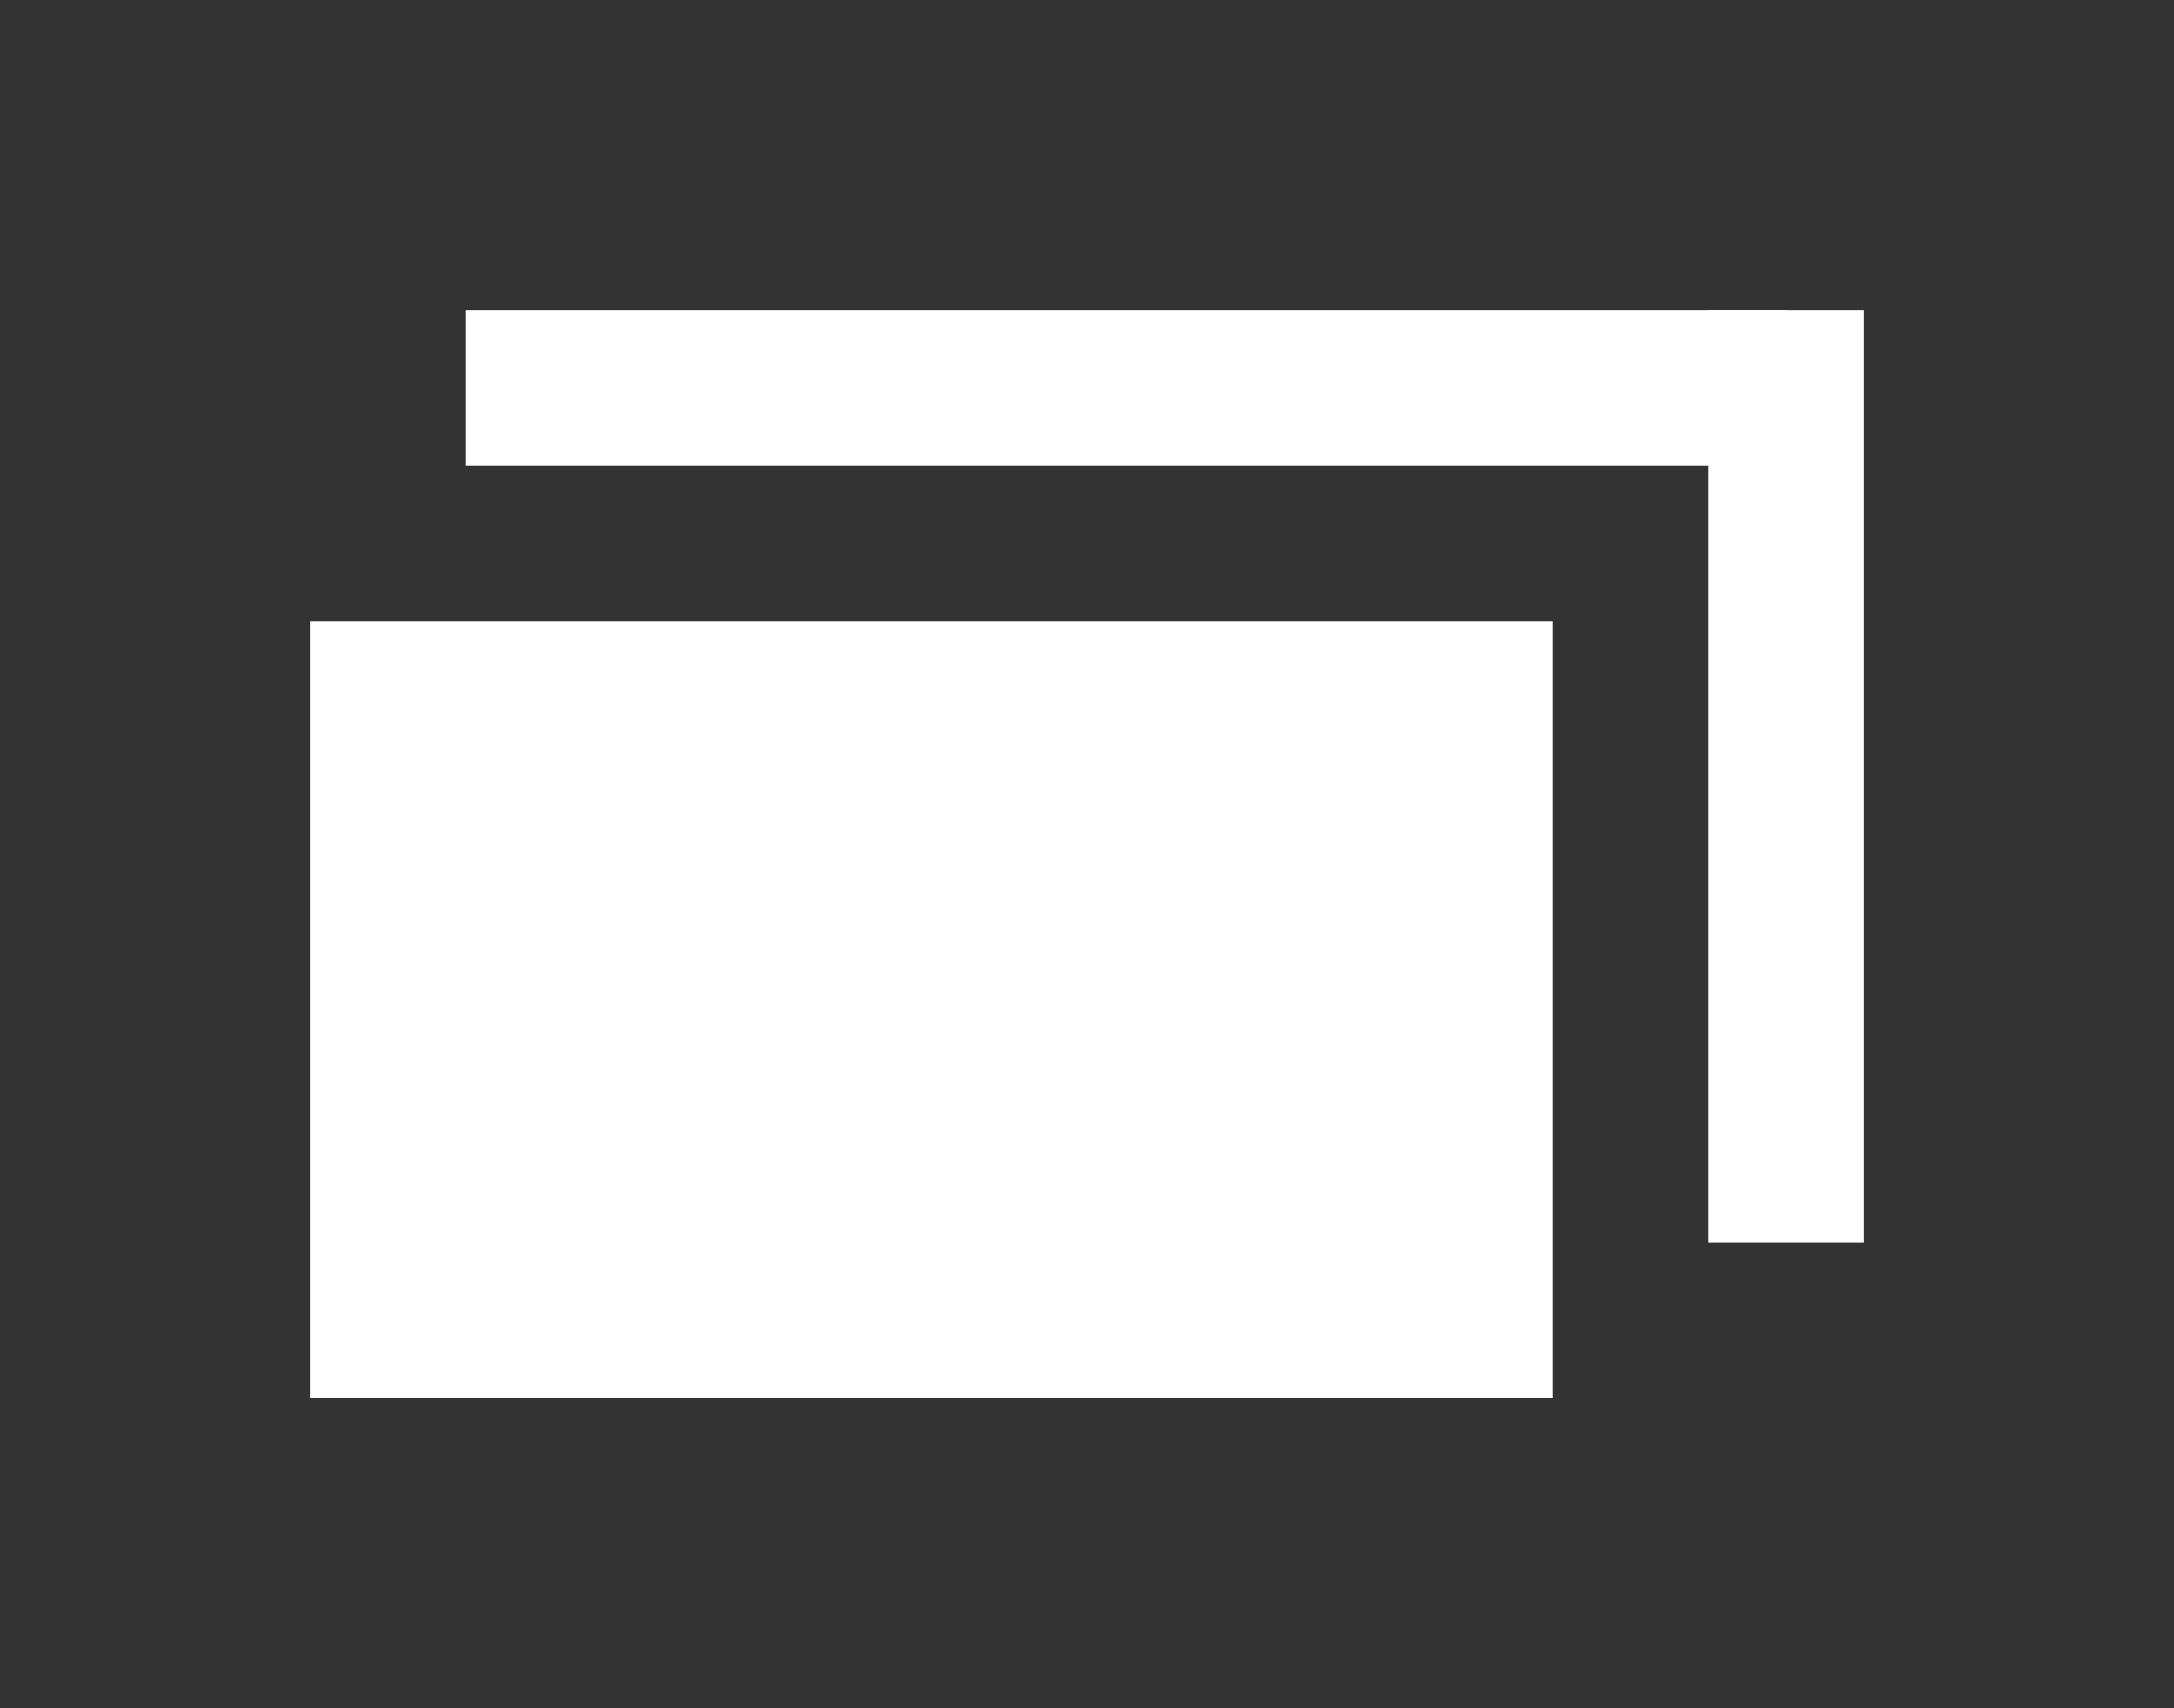 <svg width="28" height="22" viewBox="0 0 28 22" fill="none" xmlns="http://www.w3.org/2000/svg">
<rect x="0" y="0" width="28" height="22" fill="#333333" stroke="none"/>
<rect width="16" height="10" transform="translate(4 8)" fill="white"/>
<rect width="17" height="2" transform="translate(6 4)" fill="white"/>
<rect width="2" height="12" transform="translate(22 4)" fill="white"/>
</svg>
